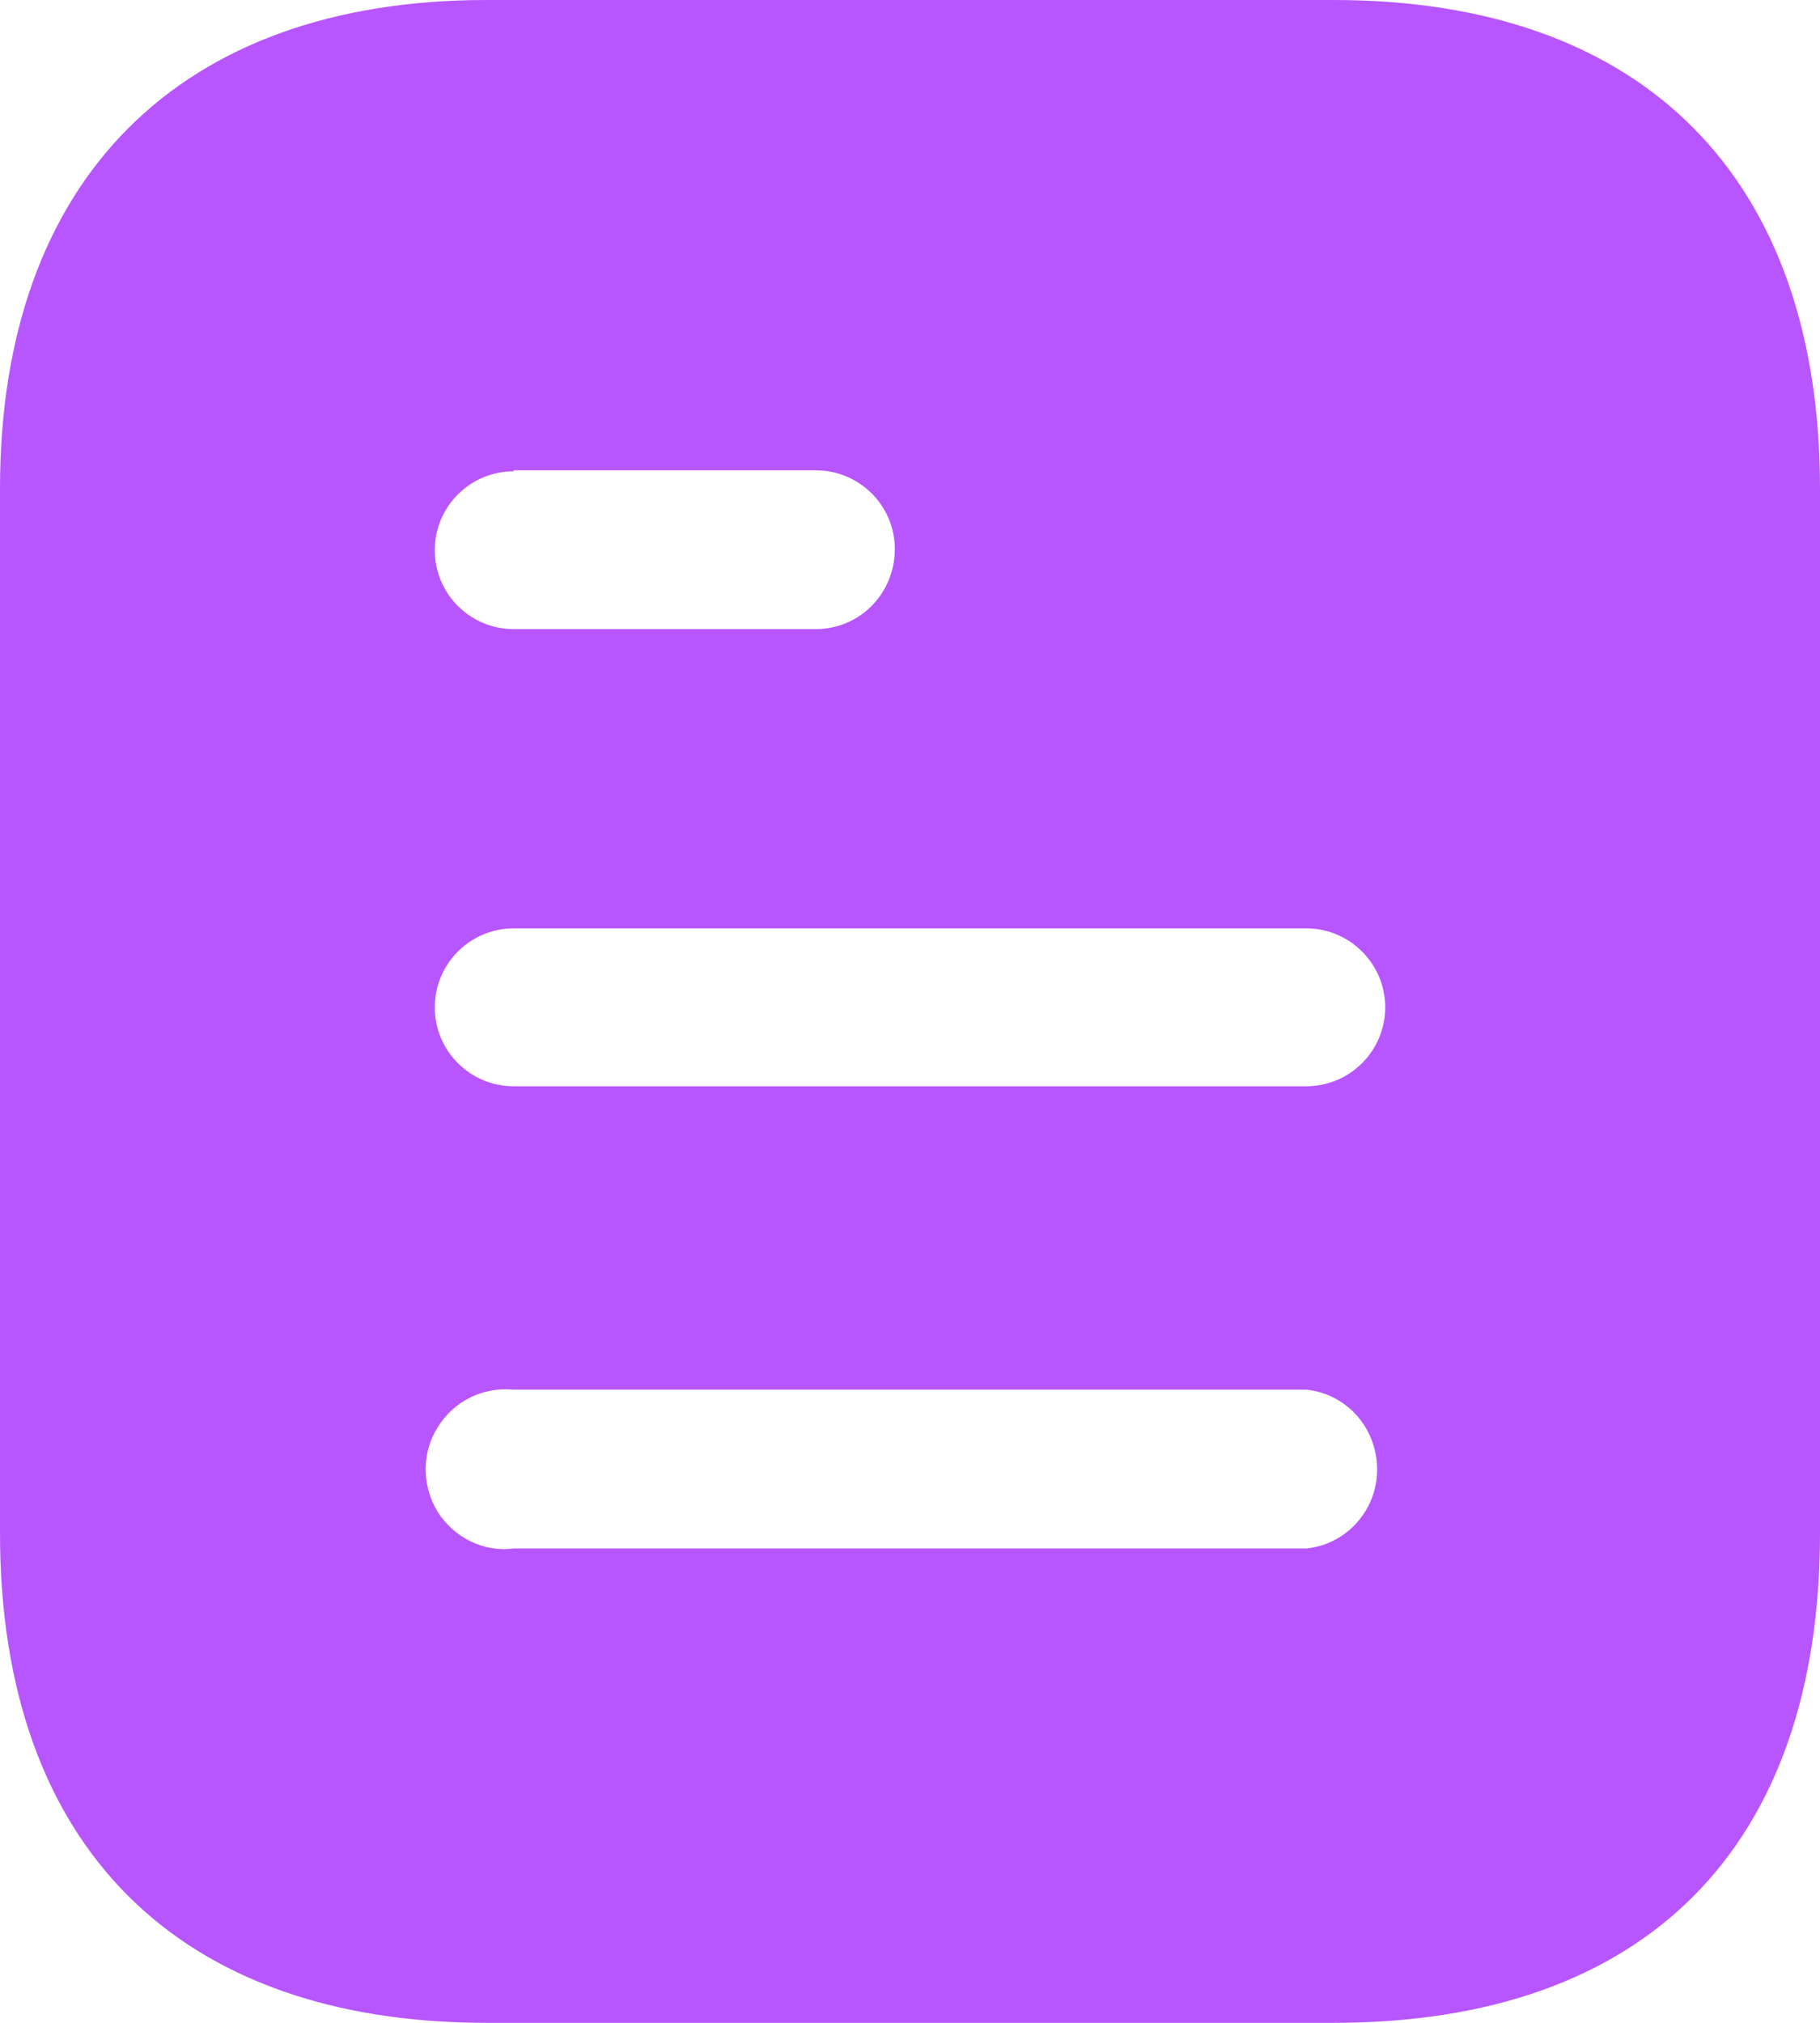 <svg width="18" height="20" viewBox="0 0 18 20" fill="none" xmlns="http://www.w3.org/2000/svg" xmlns:xlink="http://www.w3.org/1999/xlink">
	<desc>
			Created with Pixso.
	</desc>
	<path id="Vector" d="M13.191 0C16.28 0 18 1.78 18 4.83L18 15.16C18 18.26 16.28 20 13.191 20L4.81 20C1.77 20 0 18.26 0 15.16L0 4.83C0 1.78 1.77 0 4.81 0L13.191 0ZM5.08 13.74C4.78 13.71 4.49 13.85 4.33 14.11C4.17 14.36 4.17 14.69 4.33 14.95C4.49 15.2 4.78 15.35 5.08 15.31L12.92 15.31C13.319 15.27 13.62 14.929 13.62 14.53C13.62 14.12 13.319 13.78 12.92 13.74L5.08 13.74ZM12.92 9.179L5.08 9.179C4.649 9.179 4.3 9.53 4.3 9.96C4.3 10.39 4.649 10.74 5.08 10.74L12.92 10.74C13.35 10.74 13.7 10.39 13.7 9.96C13.7 9.53 13.35 9.179 12.92 9.179ZM8.069 4.65L5.08 4.65L5.08 4.66C4.649 4.66 4.3 5.01 4.3 5.44C4.3 5.87 4.649 6.22 5.08 6.22L8.069 6.22C8.5 6.22 8.85 5.87 8.85 5.429C8.85 5 8.5 4.65 8.069 4.65Z" fill-rule="evenodd" fill="#B756FE"/>
	<defs/>
</svg>
